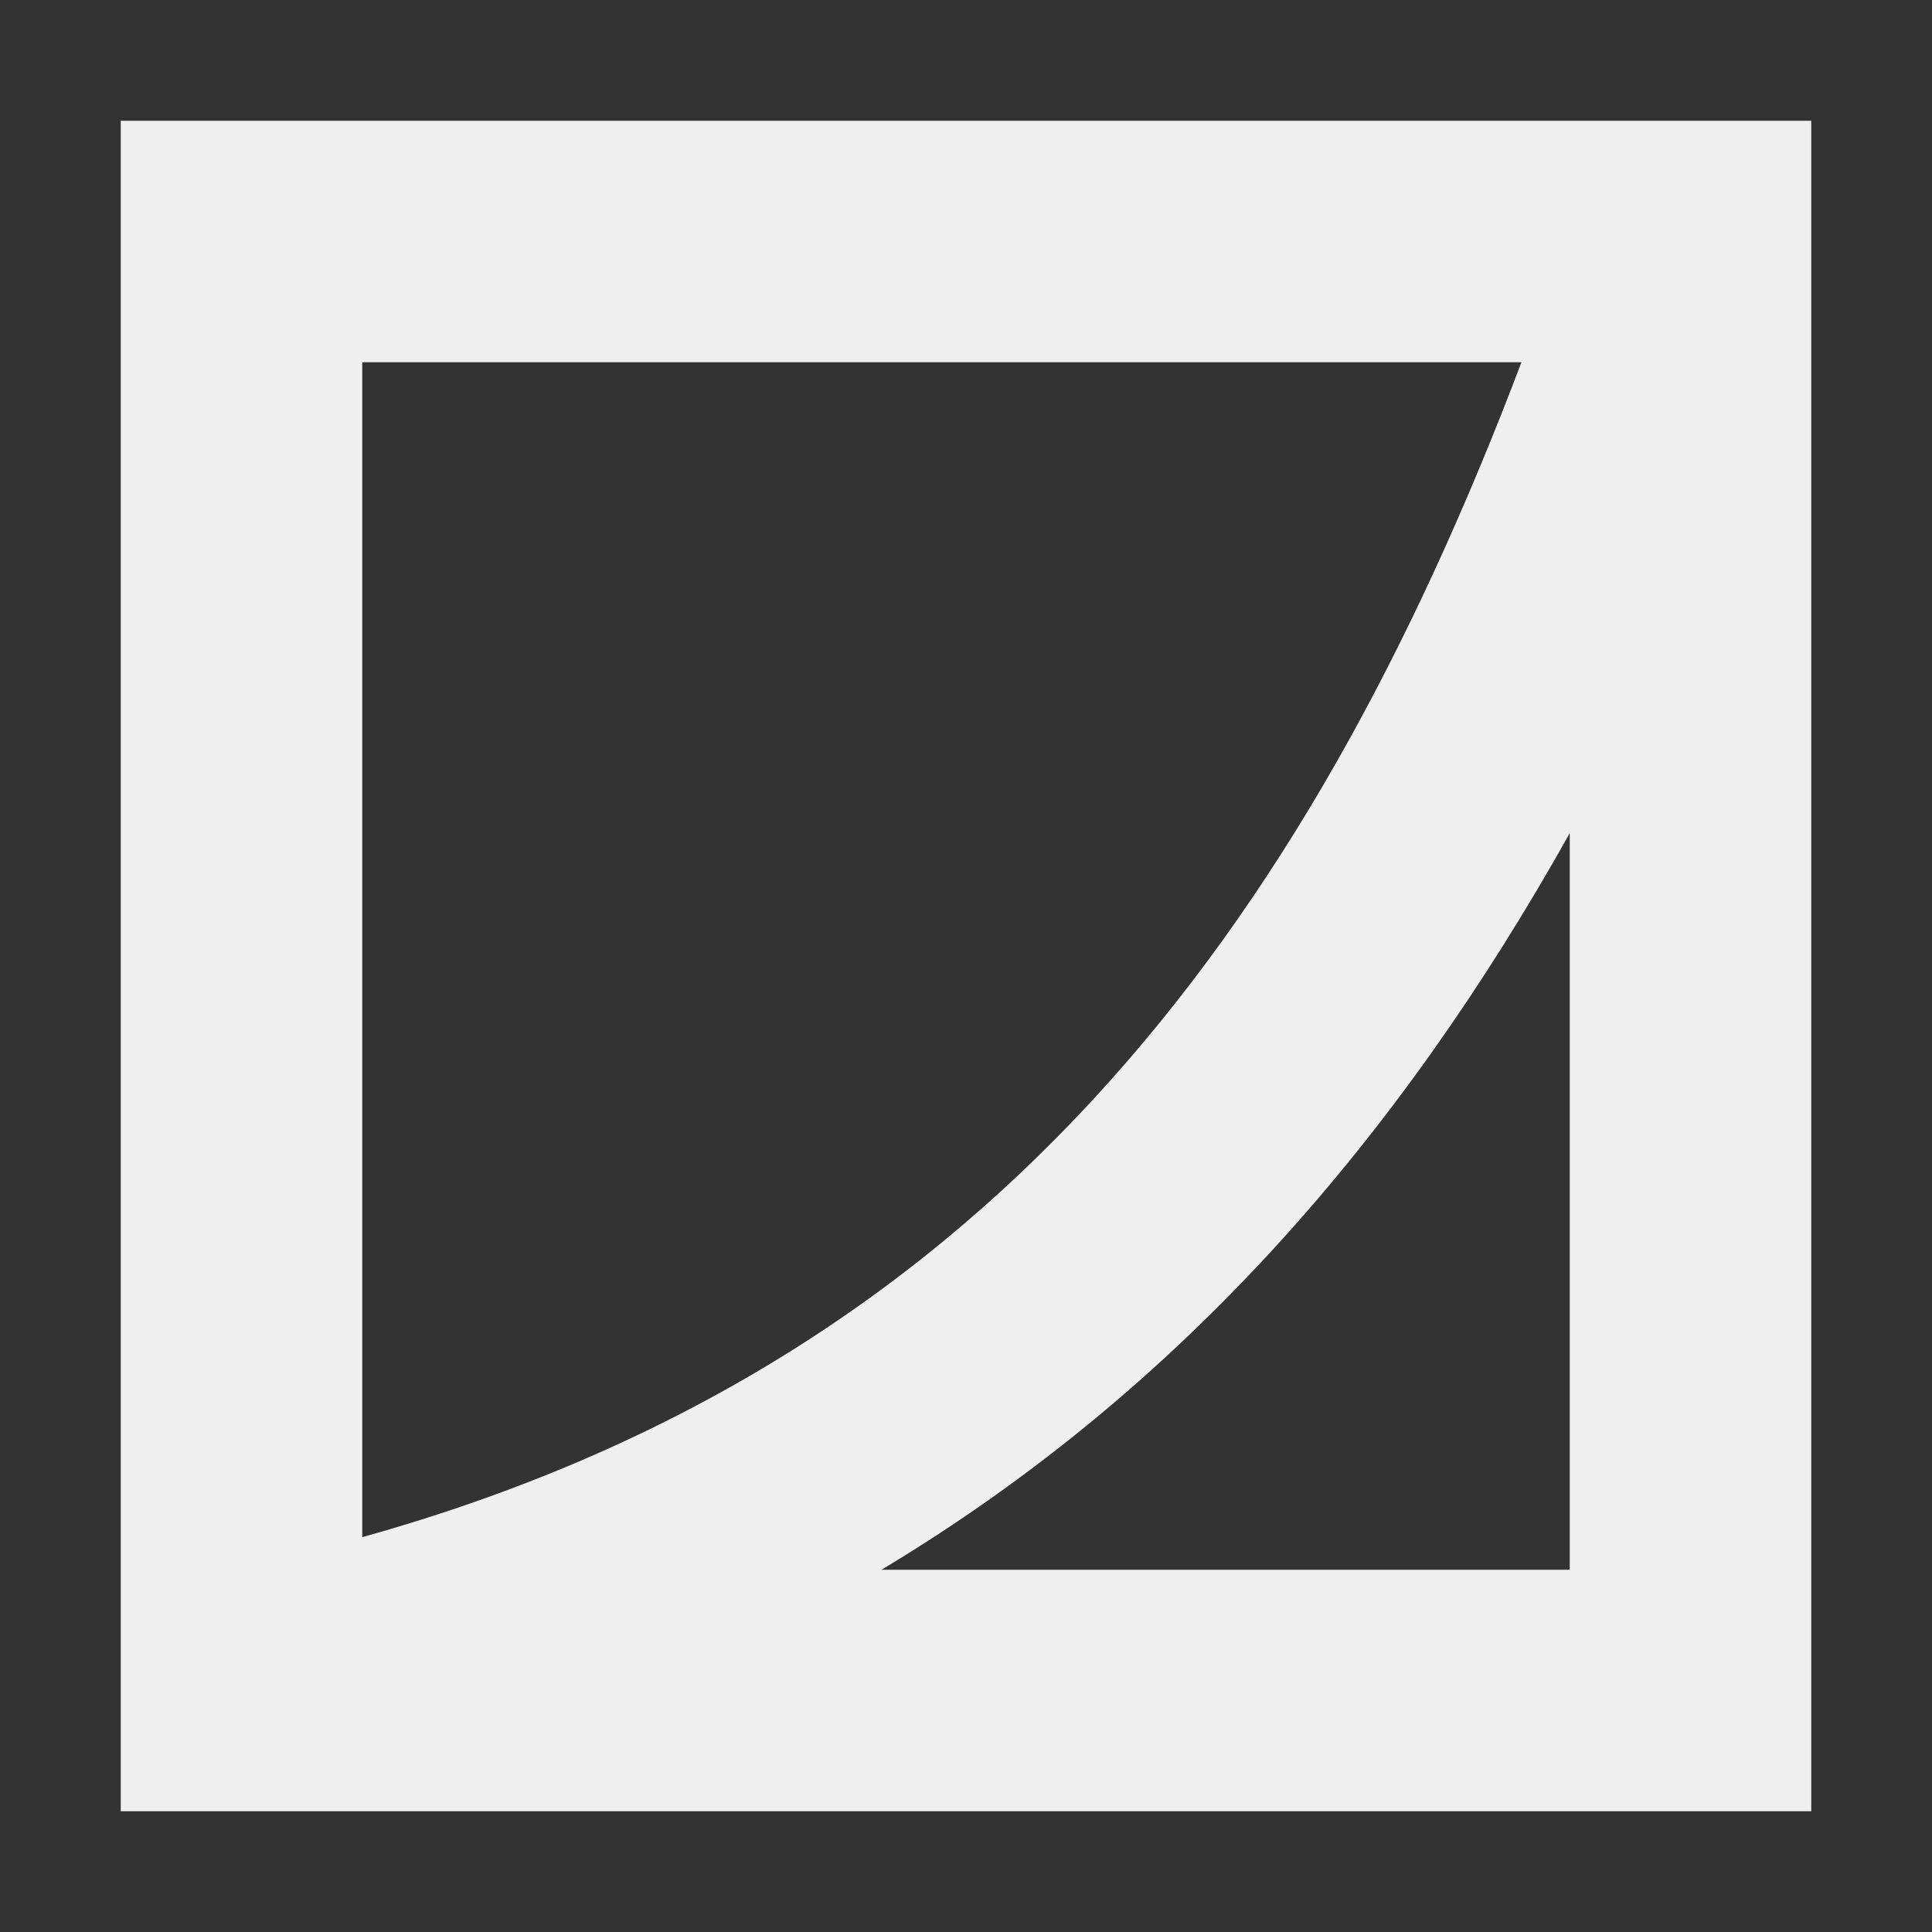 <svg viewBox="0 0 16 16" xmlns="http://www.w3.org/2000/svg"><rect x="0" y="0" width="16" height="16" fill="#333333" stroke="none"/><path d="m1 1v14h14v-14zm2 2h9.6c-1.8 4.75-4.47 8.3-9.6 9.73zm10 3.9v6.1h-5.7c2.5-1.5 4.3-3.6 5.7-6.1z" fill="#efefef"/></svg>